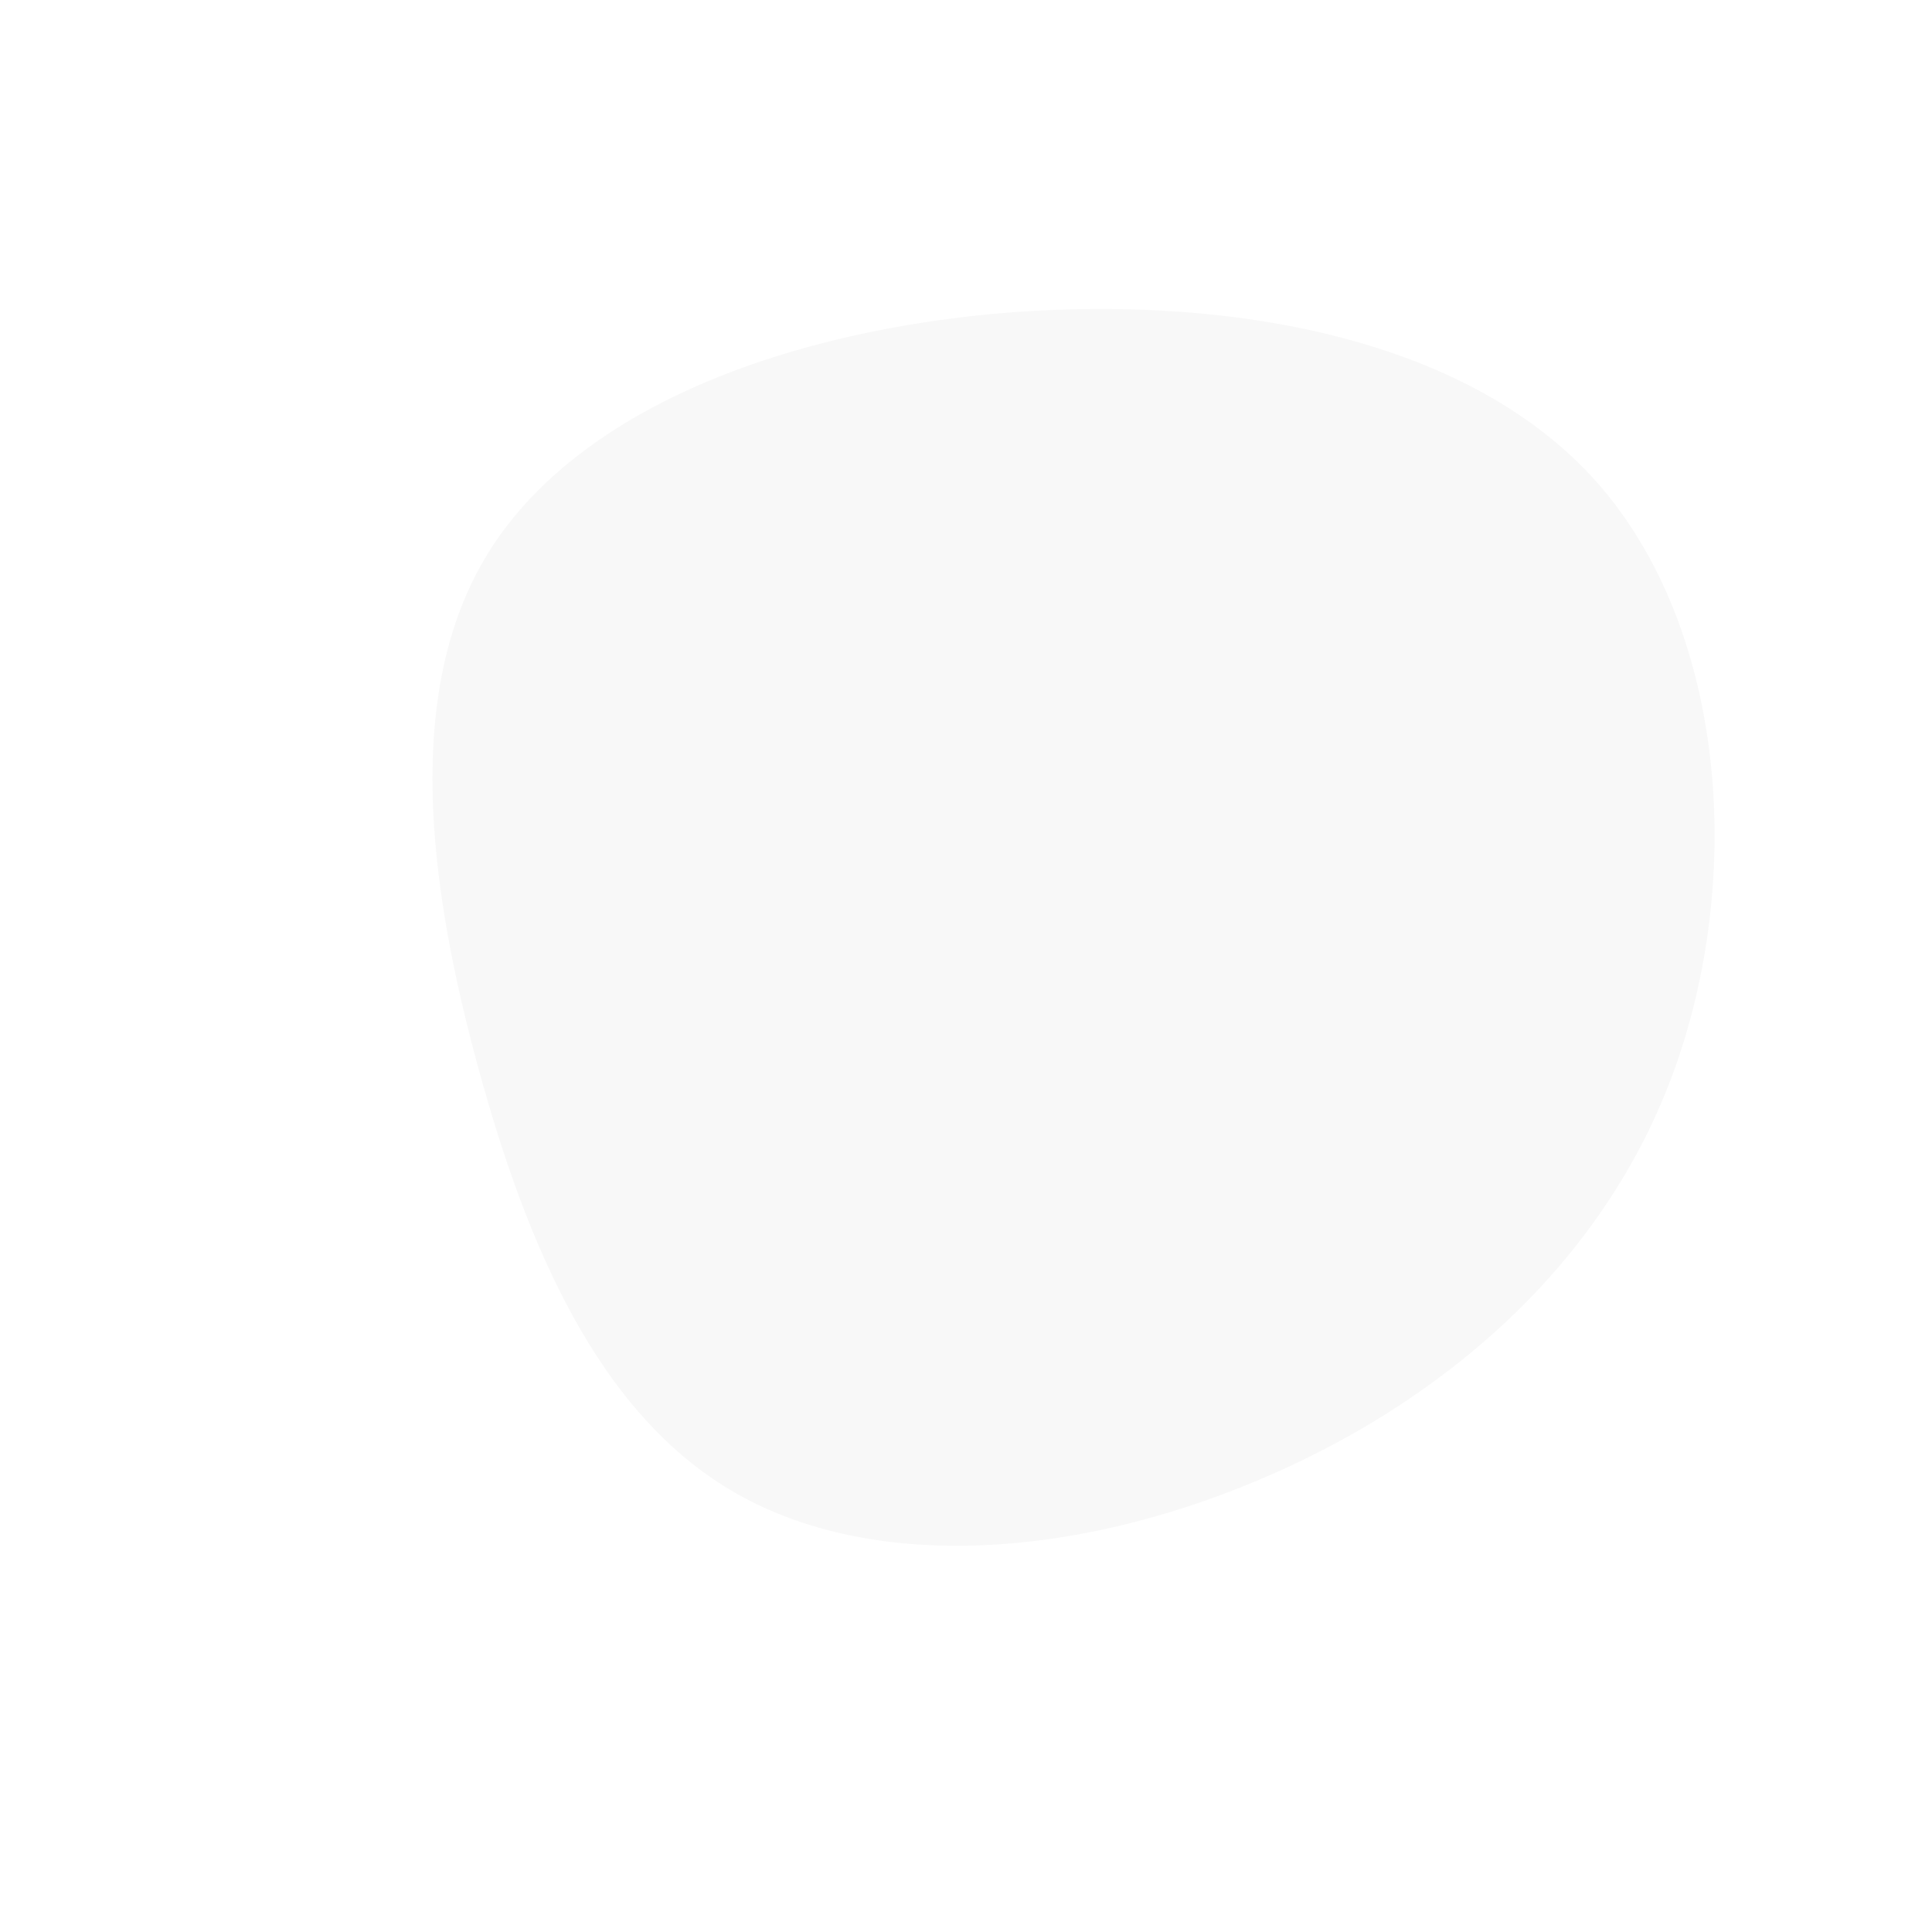 <?xml version="1.0" standalone="no"?>
<svg  viewBox="0 0 200 200" xmlns="http://www.w3.org/2000/svg" fill-rule="nonzero">
  <path class="change-path" d="M65.2,-50.2C79,-34.7,80.7,-8,72.7,12.4C64.7,32.8,47,46.7,28.1,54.1C9.3,61.5,-10.6,62.4,-24.3,54.3C-38,46.2,-45.4,29.2,-50.5,10.5C-55.6,-8.2,-58.3,-28.4,-49.5,-42.7C-40.7,-57,-20.4,-65.3,2.7,-67.5C25.7,-69.6,51.4,-65.6,65.2,-50.2Z" transform="translate(100 100)" /> 
   <style> 
    .change-path {fill:rgba(0, 0, 0, 0.03);} 

    <!-- prefers color scheme on external svgs does not work on safari and older browsers -->
    @media (prefers-color-scheme: dark) {
      .change-path {fill:rgba(0, 0, 0, 0.06);} 
    } 
   </style>  
</svg>
